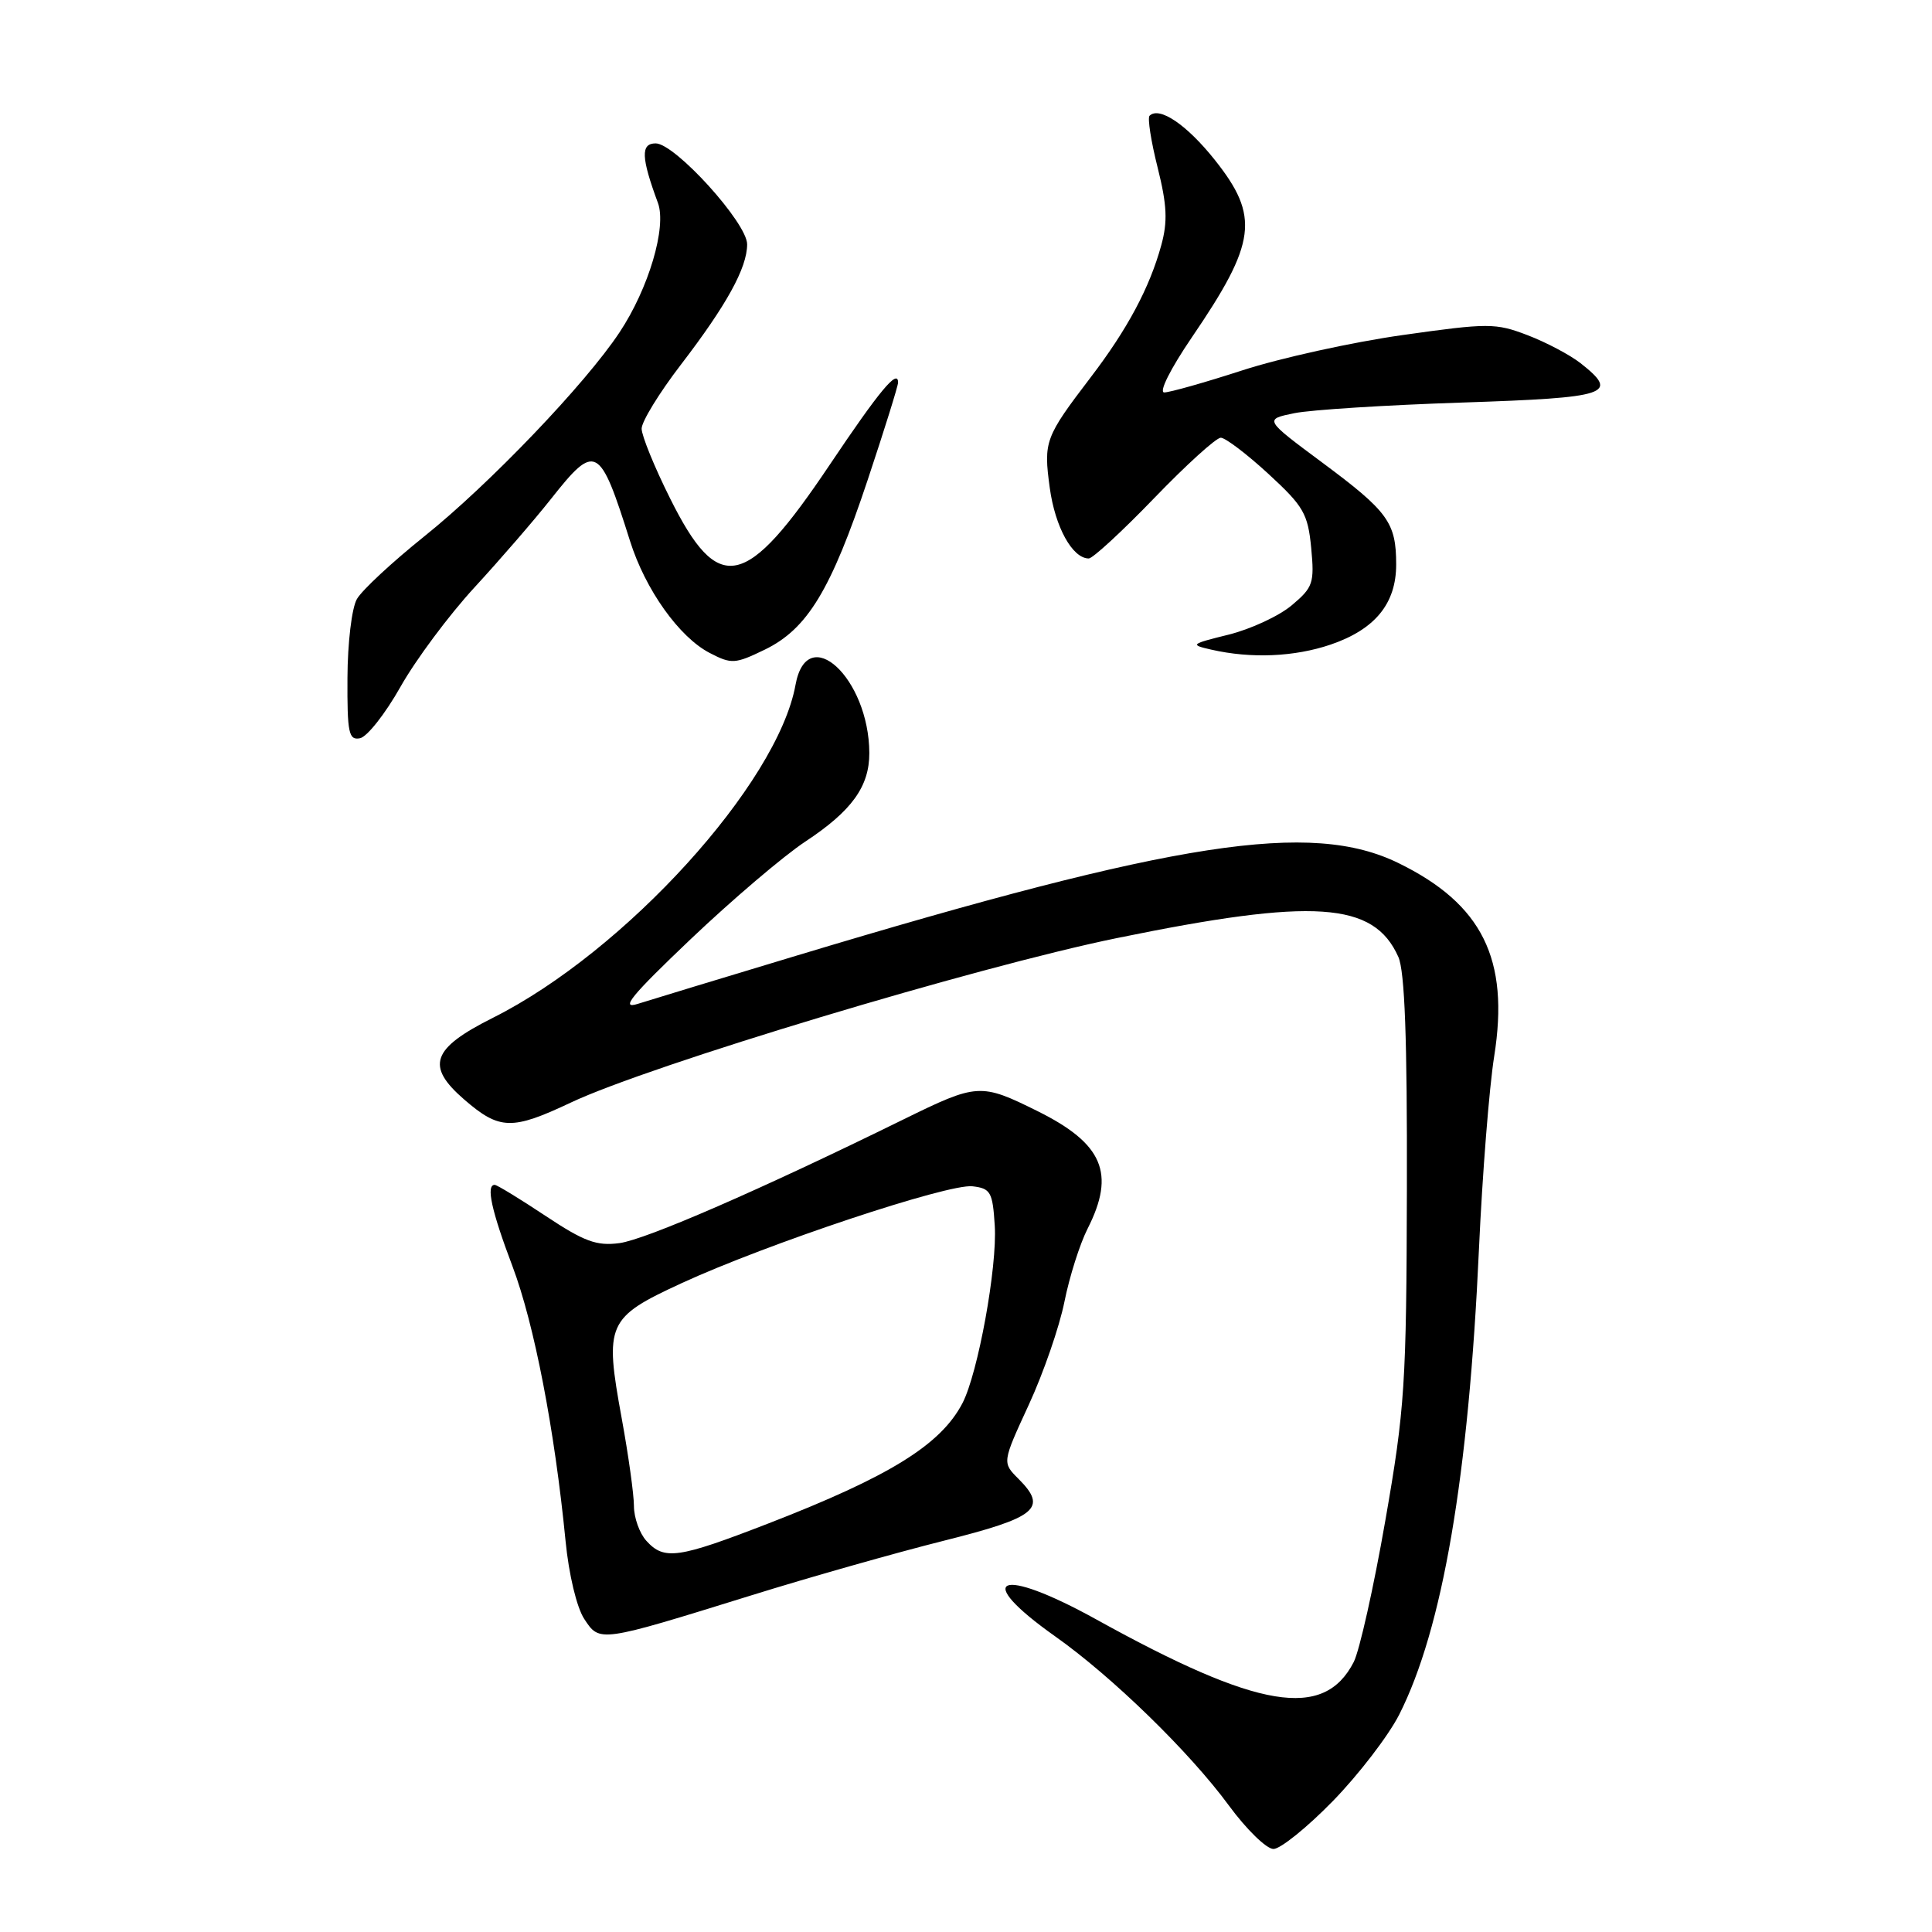 <?xml version="1.0" encoding="UTF-8" standalone="no"?>
<!DOCTYPE svg PUBLIC "-//W3C//DTD SVG 1.1//EN" "http://www.w3.org/Graphics/SVG/1.1/DTD/svg11.dtd" >
<svg xmlns="http://www.w3.org/2000/svg" xmlns:xlink="http://www.w3.org/1999/xlink" version="1.1" viewBox="0 0 256 256">
 <g >
 <path fill="currentColor"
d=" M 176.62 238.64 C 180.03 235.14 183.98 229.99 185.40 227.20 C 191.14 215.87 194.60 195.68 195.97 165.50 C 196.42 155.60 197.33 144.10 197.99 139.95 C 200.03 127.09 196.41 119.79 185.30 114.36 C 173.73 108.70 155.96 111.43 105.50 126.64 C 95.60 129.62 86.15 132.50 84.50 133.02 C 82.14 133.77 83.63 131.95 91.50 124.46 C 97.00 119.23 103.84 113.41 106.70 111.52 C 112.87 107.45 115.20 104.22 115.19 99.77 C 115.14 89.84 106.95 82.28 105.41 90.75 C 103.03 103.85 82.81 126.10 65.32 134.86 C 57.18 138.94 56.37 141.25 61.53 145.71 C 66.19 149.74 67.84 149.78 75.63 146.10 C 86.07 141.16 129.38 128.11 148.00 124.30 C 174.11 118.95 182.03 119.48 185.29 126.80 C 186.14 128.71 186.47 137.71 186.42 157.50 C 186.36 183.47 186.15 186.66 183.56 201.50 C 182.03 210.30 180.14 218.72 179.38 220.22 C 175.42 227.93 166.79 226.50 145.24 214.57 C 132.38 207.46 128.73 208.98 139.82 216.83 C 147.40 222.19 157.65 232.18 162.84 239.25 C 165.16 242.41 167.82 245.00 168.74 245.00 C 169.66 245.00 173.21 242.14 176.62 238.64 Z  M 99.50 211.41 C 107.20 209.01 118.67 205.76 125.00 204.17 C 137.41 201.06 138.86 199.86 134.95 195.95 C 132.79 193.79 132.79 193.79 136.32 186.14 C 138.26 181.94 140.38 175.80 141.04 172.50 C 141.70 169.20 143.08 164.83 144.12 162.79 C 147.83 155.47 146.15 151.54 137.50 147.24 C 129.93 143.49 129.53 143.51 119.69 148.34 C 100.73 157.66 85.60 164.24 82.08 164.72 C 79.05 165.12 77.42 164.52 72.27 161.10 C 68.88 158.85 65.85 157.00 65.55 157.00 C 64.37 157.00 65.12 160.42 67.91 167.80 C 70.79 175.44 73.49 189.39 74.94 204.19 C 75.37 208.62 76.42 213.00 77.41 214.51 C 79.47 217.65 79.36 217.66 99.50 211.41 Z  M 53.07 91.00 C 55.09 87.42 59.49 81.51 62.85 77.86 C 66.22 74.20 70.79 68.92 73.01 66.11 C 78.92 58.63 79.46 58.92 83.48 71.68 C 85.51 78.13 90.00 84.43 94.04 86.52 C 96.93 88.02 97.39 87.99 101.32 86.09 C 106.98 83.35 110.10 78.21 114.97 63.60 C 117.19 56.94 119.00 51.13 119.00 50.69 C 119.00 48.80 116.52 51.78 109.96 61.56 C 98.78 78.22 95.22 78.96 88.77 66.00 C 86.71 61.88 85.03 57.74 85.02 56.81 C 85.01 55.88 87.35 52.06 90.23 48.31 C 96.28 40.42 99.00 35.49 99.00 32.37 C 99.00 29.54 89.44 19.00 86.88 19.00 C 84.88 19.00 84.95 20.86 87.18 26.89 C 88.36 30.09 85.95 38.23 82.09 44.04 C 77.58 50.86 64.85 64.16 56.21 71.08 C 51.97 74.48 47.95 78.21 47.29 79.38 C 46.61 80.56 46.06 85.19 46.04 89.82 C 46.00 97.14 46.21 98.11 47.70 97.82 C 48.64 97.64 51.06 94.57 53.07 91.00 Z  M 176.32 85.41 C 182.20 83.40 185.00 79.98 185.00 74.80 C 185.00 69.24 183.94 67.78 175.23 61.31 C 167.50 55.57 167.50 55.57 171.50 54.75 C 173.70 54.30 183.71 53.67 193.75 53.34 C 213.23 52.69 214.64 52.23 209.44 48.13 C 208.04 47.03 204.86 45.35 202.40 44.41 C 198.16 42.79 197.23 42.79 185.83 44.40 C 179.18 45.34 169.66 47.44 164.66 49.06 C 159.67 50.68 154.99 52.00 154.27 52.00 C 153.52 52.00 155.08 48.88 157.92 44.71 C 166.50 32.12 166.94 28.70 160.96 21.18 C 157.24 16.51 153.61 14.06 152.32 15.34 C 152.04 15.63 152.51 18.71 153.39 22.19 C 154.64 27.19 154.74 29.35 153.87 32.51 C 152.33 38.12 149.40 43.61 144.52 50.00 C 138.46 57.95 138.26 58.48 139.10 64.65 C 139.81 69.84 142.10 74.00 144.27 74.00 C 144.79 74.00 148.70 70.40 152.94 66.00 C 157.18 61.60 161.15 58.00 161.76 58.00 C 162.36 58.00 165.20 60.15 168.06 62.78 C 172.73 67.08 173.30 68.05 173.74 72.60 C 174.18 77.26 173.99 77.83 171.17 80.20 C 169.49 81.62 165.73 83.36 162.81 84.09 C 157.75 85.34 157.64 85.43 160.50 86.08 C 165.80 87.29 171.52 87.04 176.32 85.41 Z  M 85.65 204.17 C 84.74 203.17 84.00 201.09 84.00 199.56 C 84.00 198.04 83.27 192.80 82.38 187.94 C 80.08 175.36 80.42 174.60 90.31 170.03 C 101.56 164.84 125.63 156.82 128.86 157.19 C 131.26 157.47 131.53 157.94 131.81 162.40 C 132.16 167.86 129.59 181.97 127.53 185.93 C 124.66 191.43 117.92 195.62 101.83 201.86 C 89.83 206.51 88.01 206.77 85.65 204.17 Z "/>
</g>
</svg>